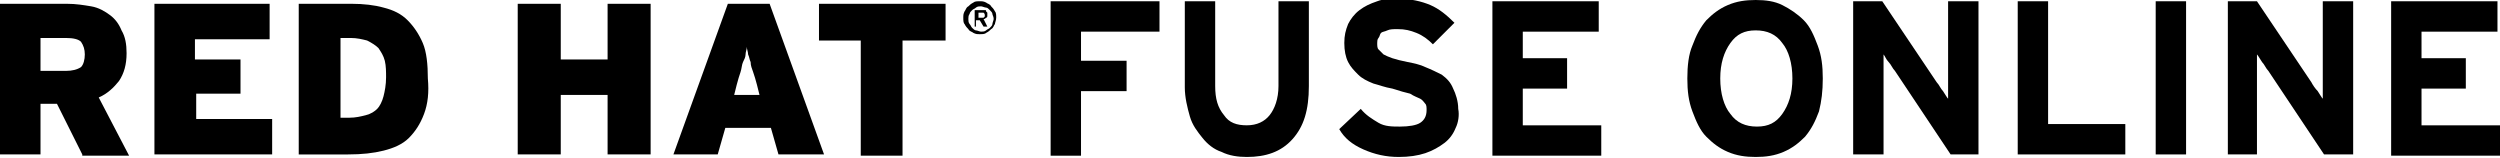 <?xml version="1.0" encoding="utf-8"?>
<!-- Generator: Adobe Illustrator 19.1.0, SVG Export Plug-In . SVG Version: 6.00 Build 0)  -->
<svg version="1.1" id="Layer_1" xmlns="http://www.w3.org/2000/svg" xmlns:xlink="http://www.w3.org/1999/xlink" x="0px" y="0px"
	 viewBox="0 0 197.5 12.5" style="enable-background:new 0 0 197.5 12.5;" xml:space="preserve">
<style type="text/css">
	.st0{fill:#FFFFFF;}
</style>
<g>
	<g>
		<g>
			<path d="M6.5,12.2l-2-4H3.2v4H0V0.3h5.3c0.7,0,1.3,0.1,1.9,0.2c0.6,0.1,1.1,0.4,1.5,0.7c0.4,0.3,0.7,0.7,0.9,1.2
				C9.9,2.9,10,3.5,10,4.2c0,0.9-0.2,1.6-0.6,2.2C9,6.9,8.5,7.4,7.8,7.7l2.4,4.6H6.5z M6.4,3.3C6.2,3.1,5.8,3,5.2,3h-2v2.6h2
				c0.5,0,0.9-0.1,1.2-0.3c0.2-0.2,0.3-0.6,0.3-1C6.7,3.9,6.6,3.6,6.4,3.3z"/>
		</g>
		<g>
			<path d="M12.2,12.2V0.3h9.1v2.8h-5.9v1.6H19v2.7h-3.5v2h6v2.8H12.2z"/>
		</g>
		<g>
			<path d="M33.5,9c-0.3,0.8-0.7,1.4-1.2,1.9c-0.5,0.5-1.2,0.8-2,1c-0.8,0.2-1.7,0.3-2.8,0.3h-3.9V0.3h4.2c0.9,0,1.8,0.1,2.5,0.3
				c0.8,0.2,1.4,0.5,1.9,1c0.5,0.5,0.9,1.1,1.2,1.8c0.3,0.7,0.4,1.7,0.4,2.8C33.9,7.3,33.8,8.2,33.5,9z M30.4,4.8
				c-0.1-0.4-0.3-0.7-0.5-1c-0.2-0.2-0.5-0.4-0.9-0.6c-0.4-0.1-0.8-0.2-1.3-0.2h-0.8v6.3h0.7c0.5,0,0.9-0.1,1.3-0.2
				c0.4-0.1,0.7-0.3,0.9-0.5c0.2-0.2,0.4-0.6,0.5-1c0.1-0.4,0.2-0.9,0.2-1.5C30.5,5.7,30.5,5.2,30.4,4.8z"/>
		</g>
		<g>
			<path d="M48,12.2V7.5h-3.7v4.7h-3.4V0.3h3.4v4.4H48V0.3h3.4v11.9H48z"/>
		</g>
		<g>
			<path d="M61.5,12.2l-0.6-2.1h-3.6l-0.6,2.1h-3.5l4.3-11.9h3.3l4.3,11.9H61.5z M59.8,6.7c-0.1-0.4-0.2-0.7-0.3-1
				c-0.1-0.3-0.2-0.5-0.2-0.8c-0.1-0.2-0.1-0.4-0.2-0.6c0-0.2-0.1-0.4-0.1-0.6c0,0.2-0.1,0.4-0.1,0.6c0,0.2-0.1,0.4-0.2,0.6
				c-0.1,0.2-0.1,0.5-0.2,0.8c-0.1,0.3-0.2,0.6-0.3,1l-0.2,0.8h2L59.8,6.7z"/>
		</g>
		<g>
			<path d="M71.3,3.2v9.1H68V3.2h-3.3V0.3h10v2.9H71.3z"/>
		</g>
	</g>
	<g>
		<path d="M78.6,1.9c-0.1,0.1-0.1,0.3-0.3,0.4c-0.1,0.1-0.2,0.2-0.4,0.3c-0.1,0.1-0.3,0.1-0.5,0.1c-0.2,0-0.3,0-0.5-0.1
			c-0.1-0.1-0.3-0.1-0.4-0.3c-0.1-0.1-0.2-0.2-0.3-0.4c-0.1-0.1-0.1-0.3-0.1-0.5c0-0.2,0-0.3,0.1-0.5c0.1-0.1,0.1-0.3,0.3-0.4
			c0.1-0.1,0.2-0.2,0.4-0.3c0.1-0.1,0.3-0.1,0.5-0.1c0.2,0,0.3,0,0.5,0.1c0.1,0.1,0.3,0.1,0.4,0.3c0.1,0.1,0.2,0.2,0.3,0.4
			c0.1,0.1,0.1,0.3,0.1,0.5C78.7,1.6,78.6,1.8,78.6,1.9z M78.4,1.1c0-0.1-0.1-0.2-0.2-0.3c-0.1-0.1-0.2-0.2-0.3-0.2
			c-0.1,0-0.3-0.1-0.4-0.1c-0.1,0-0.3,0-0.4,0.1c-0.1,0.1-0.2,0.1-0.3,0.2c-0.1,0.1-0.2,0.2-0.2,0.3c-0.1,0.1-0.1,0.3-0.1,0.4
			c0,0.1,0,0.3,0.1,0.4c0.1,0.1,0.1,0.2,0.2,0.3c0.1,0.1,0.2,0.2,0.3,0.2c0.1,0,0.3,0.1,0.4,0.1c0.1,0,0.3,0,0.4-0.1
			c0.1-0.1,0.2-0.1,0.3-0.2c0.1-0.1,0.2-0.2,0.2-0.3c0-0.1,0.1-0.3,0.1-0.4C78.5,1.3,78.4,1.2,78.4,1.1z M77.9,1.4
			c-0.1,0.1-0.1,0.1-0.2,0.1L78,2.1h-0.3l-0.3-0.5h-0.3v0.5H77V0.8h0.6c0.1,0,0.1,0,0.2,0c0.1,0,0.1,0,0.1,0.1c0,0,0.1,0.1,0.1,0.1
			c0,0,0,0.1,0,0.2C78,1.3,78,1.4,77.9,1.4z M77.7,1c0,0-0.1,0-0.1,0h-0.3v0.4h0.3c0.1,0,0.1,0,0.1,0c0,0,0.1-0.1,0.1-0.1
			C77.8,1.1,77.8,1.1,77.7,1z"/>
	</g>
	<g>
		<path d="M85.4,2.5v2.3H89v2.4h-3.6v5.1H83V0.1h8.6v2.4H85.4z"/>
		<path d="M102.1,11c-0.9,1-2.1,1.4-3.6,1.4c-0.7,0-1.4-0.1-2-0.4c-0.6-0.2-1.1-0.6-1.5-1.1c-0.4-0.5-0.8-1-1-1.7
			c-0.2-0.7-0.4-1.5-0.4-2.3V0.1h2.4v6.7c0,1,0.2,1.7,0.7,2.3c0.4,0.6,1,0.8,1.8,0.8s1.4-0.3,1.8-0.8s0.7-1.3,0.7-2.3V0.1h2.4v6.7
			C103.4,8.7,103,10,102.1,11z"/>
		<path d="M115,10.1c-0.2,0.5-0.5,0.9-0.9,1.2s-0.9,0.6-1.5,0.8s-1.3,0.3-2.1,0.3c-1,0-1.9-0.2-2.8-0.6s-1.5-0.9-1.9-1.6l1.7-1.6
			c0.4,0.5,0.9,0.8,1.4,1.1s1.1,0.3,1.7,0.3c0.7,0,1.3-0.1,1.6-0.3s0.5-0.5,0.5-1c0-0.2,0-0.4-0.1-0.5s-0.2-0.3-0.4-0.4
			c-0.2-0.1-0.5-0.2-0.8-0.4c-0.4-0.1-0.8-0.2-1.4-0.4c-0.6-0.1-1.1-0.3-1.5-0.4c-0.5-0.2-0.9-0.4-1.2-0.7c-0.3-0.3-0.6-0.6-0.8-1
			c-0.2-0.4-0.3-0.9-0.3-1.5c0-0.6,0.1-1,0.3-1.5c0.2-0.4,0.5-0.8,0.9-1.1c0.4-0.3,0.8-0.5,1.4-0.7c0.5-0.2,1.1-0.2,1.7-0.2
			c0.9,0,1.8,0.2,2.5,0.5c0.7,0.3,1.3,0.8,1.9,1.4l-1.7,1.7c-0.4-0.4-0.8-0.7-1.3-0.9s-0.9-0.3-1.5-0.3c-0.3,0-0.6,0-0.8,0.1
			c-0.2,0.1-0.4,0.1-0.5,0.2S109,2.9,108.9,3c-0.1,0.1-0.1,0.3-0.1,0.4c0,0.2,0,0.4,0.1,0.5c0.1,0.1,0.2,0.2,0.4,0.4
			c0.2,0.1,0.4,0.2,0.7,0.3c0.3,0.1,0.7,0.2,1.2,0.3c0.5,0.1,1,0.2,1.4,0.4c0.5,0.2,0.9,0.4,1.3,0.6c0.4,0.3,0.7,0.6,0.9,1.1
			c0.2,0.4,0.4,1,0.4,1.6C115.3,9.1,115.2,9.7,115,10.1z"/>
		<path d="M117.9,12.2V0.1h8.4v2.4h-6v2.1h3.5v2.4h-3.5v2.9h6.2v2.4H117.9z"/>
		<path d="M143.7,8.8c-0.3,0.8-0.6,1.4-1.1,2c-0.5,0.5-1,0.9-1.7,1.2s-1.4,0.4-2.2,0.4c-0.8,0-1.5-0.1-2.2-0.4s-1.2-0.7-1.7-1.2
			c-0.5-0.5-0.8-1.2-1.1-2c-0.3-0.8-0.4-1.6-0.4-2.6s0.1-1.9,0.4-2.6c0.3-0.8,0.6-1.4,1.1-2c0.5-0.5,1-0.9,1.7-1.2
			c0.7-0.3,1.4-0.4,2.2-0.4c0.8,0,1.5,0.1,2.1,0.4c0.6,0.3,1.2,0.7,1.7,1.2c0.5,0.5,0.8,1.2,1.1,2s0.4,1.6,0.4,2.6
			S143.9,8,143.7,8.8z M140.8,3.4c-0.5-0.7-1.2-1-2.1-1s-1.5,0.3-2,1c-0.5,0.7-0.8,1.6-0.8,2.8c0,1.2,0.3,2.2,0.8,2.8
			c0.5,0.7,1.2,1,2.1,1c0.9,0,1.5-0.3,2-1c0.5-0.7,0.8-1.6,0.8-2.8S141.3,4,140.8,3.4z"/>
		<path d="M154.1,12.2l-4.4-6.6c-0.2-0.2-0.3-0.5-0.5-0.7s-0.3-0.5-0.4-0.6c0,0.1,0,0.3,0,0.5c0,0.2,0,0.5,0,0.7c0,0.3,0,0.5,0,0.8
			c0,0.3,0,0.5,0,0.6v5.3h-2.4V0.1h2.3l4.3,6.4c0.2,0.2,0.3,0.5,0.5,0.7c0.2,0.3,0.3,0.5,0.4,0.6c0-0.1,0-0.3,0-0.5
			c0-0.2,0-0.5,0-0.7c0-0.3,0-0.5,0-0.8c0-0.3,0-0.5,0-0.6V0.1h2.4v12.1H154.1z"/>
		<path d="M159.4,12.2V0.1h2.4v9.7h6.1v2.4H159.4z"/>
		<path d="M170.3,12.2V0.1h2.4v12.1H170.3z"/>
		<path d="M183.6,12.2l-4.4-6.6c-0.2-0.2-0.3-0.5-0.5-0.7c-0.2-0.3-0.3-0.5-0.4-0.6c0,0.1,0,0.3,0,0.5c0,0.2,0,0.5,0,0.7
			c0,0.3,0,0.5,0,0.8c0,0.3,0,0.5,0,0.6v5.3H176V0.1h2.3l4.3,6.4c0.1,0.2,0.3,0.5,0.5,0.7c0.2,0.3,0.3,0.5,0.4,0.6
			c0-0.1,0-0.3,0-0.5c0-0.2,0-0.5,0-0.7c0-0.3,0-0.5,0-0.8c0-0.3,0-0.5,0-0.6V0.1h2.4v12.1H183.6z"/>
		<path d="M188.9,12.2V0.1h8.4v2.4h-6v2.1h3.5v2.4h-3.5v2.9h6.2v2.4H188.9z"/>
	</g>
</g>
</svg>
